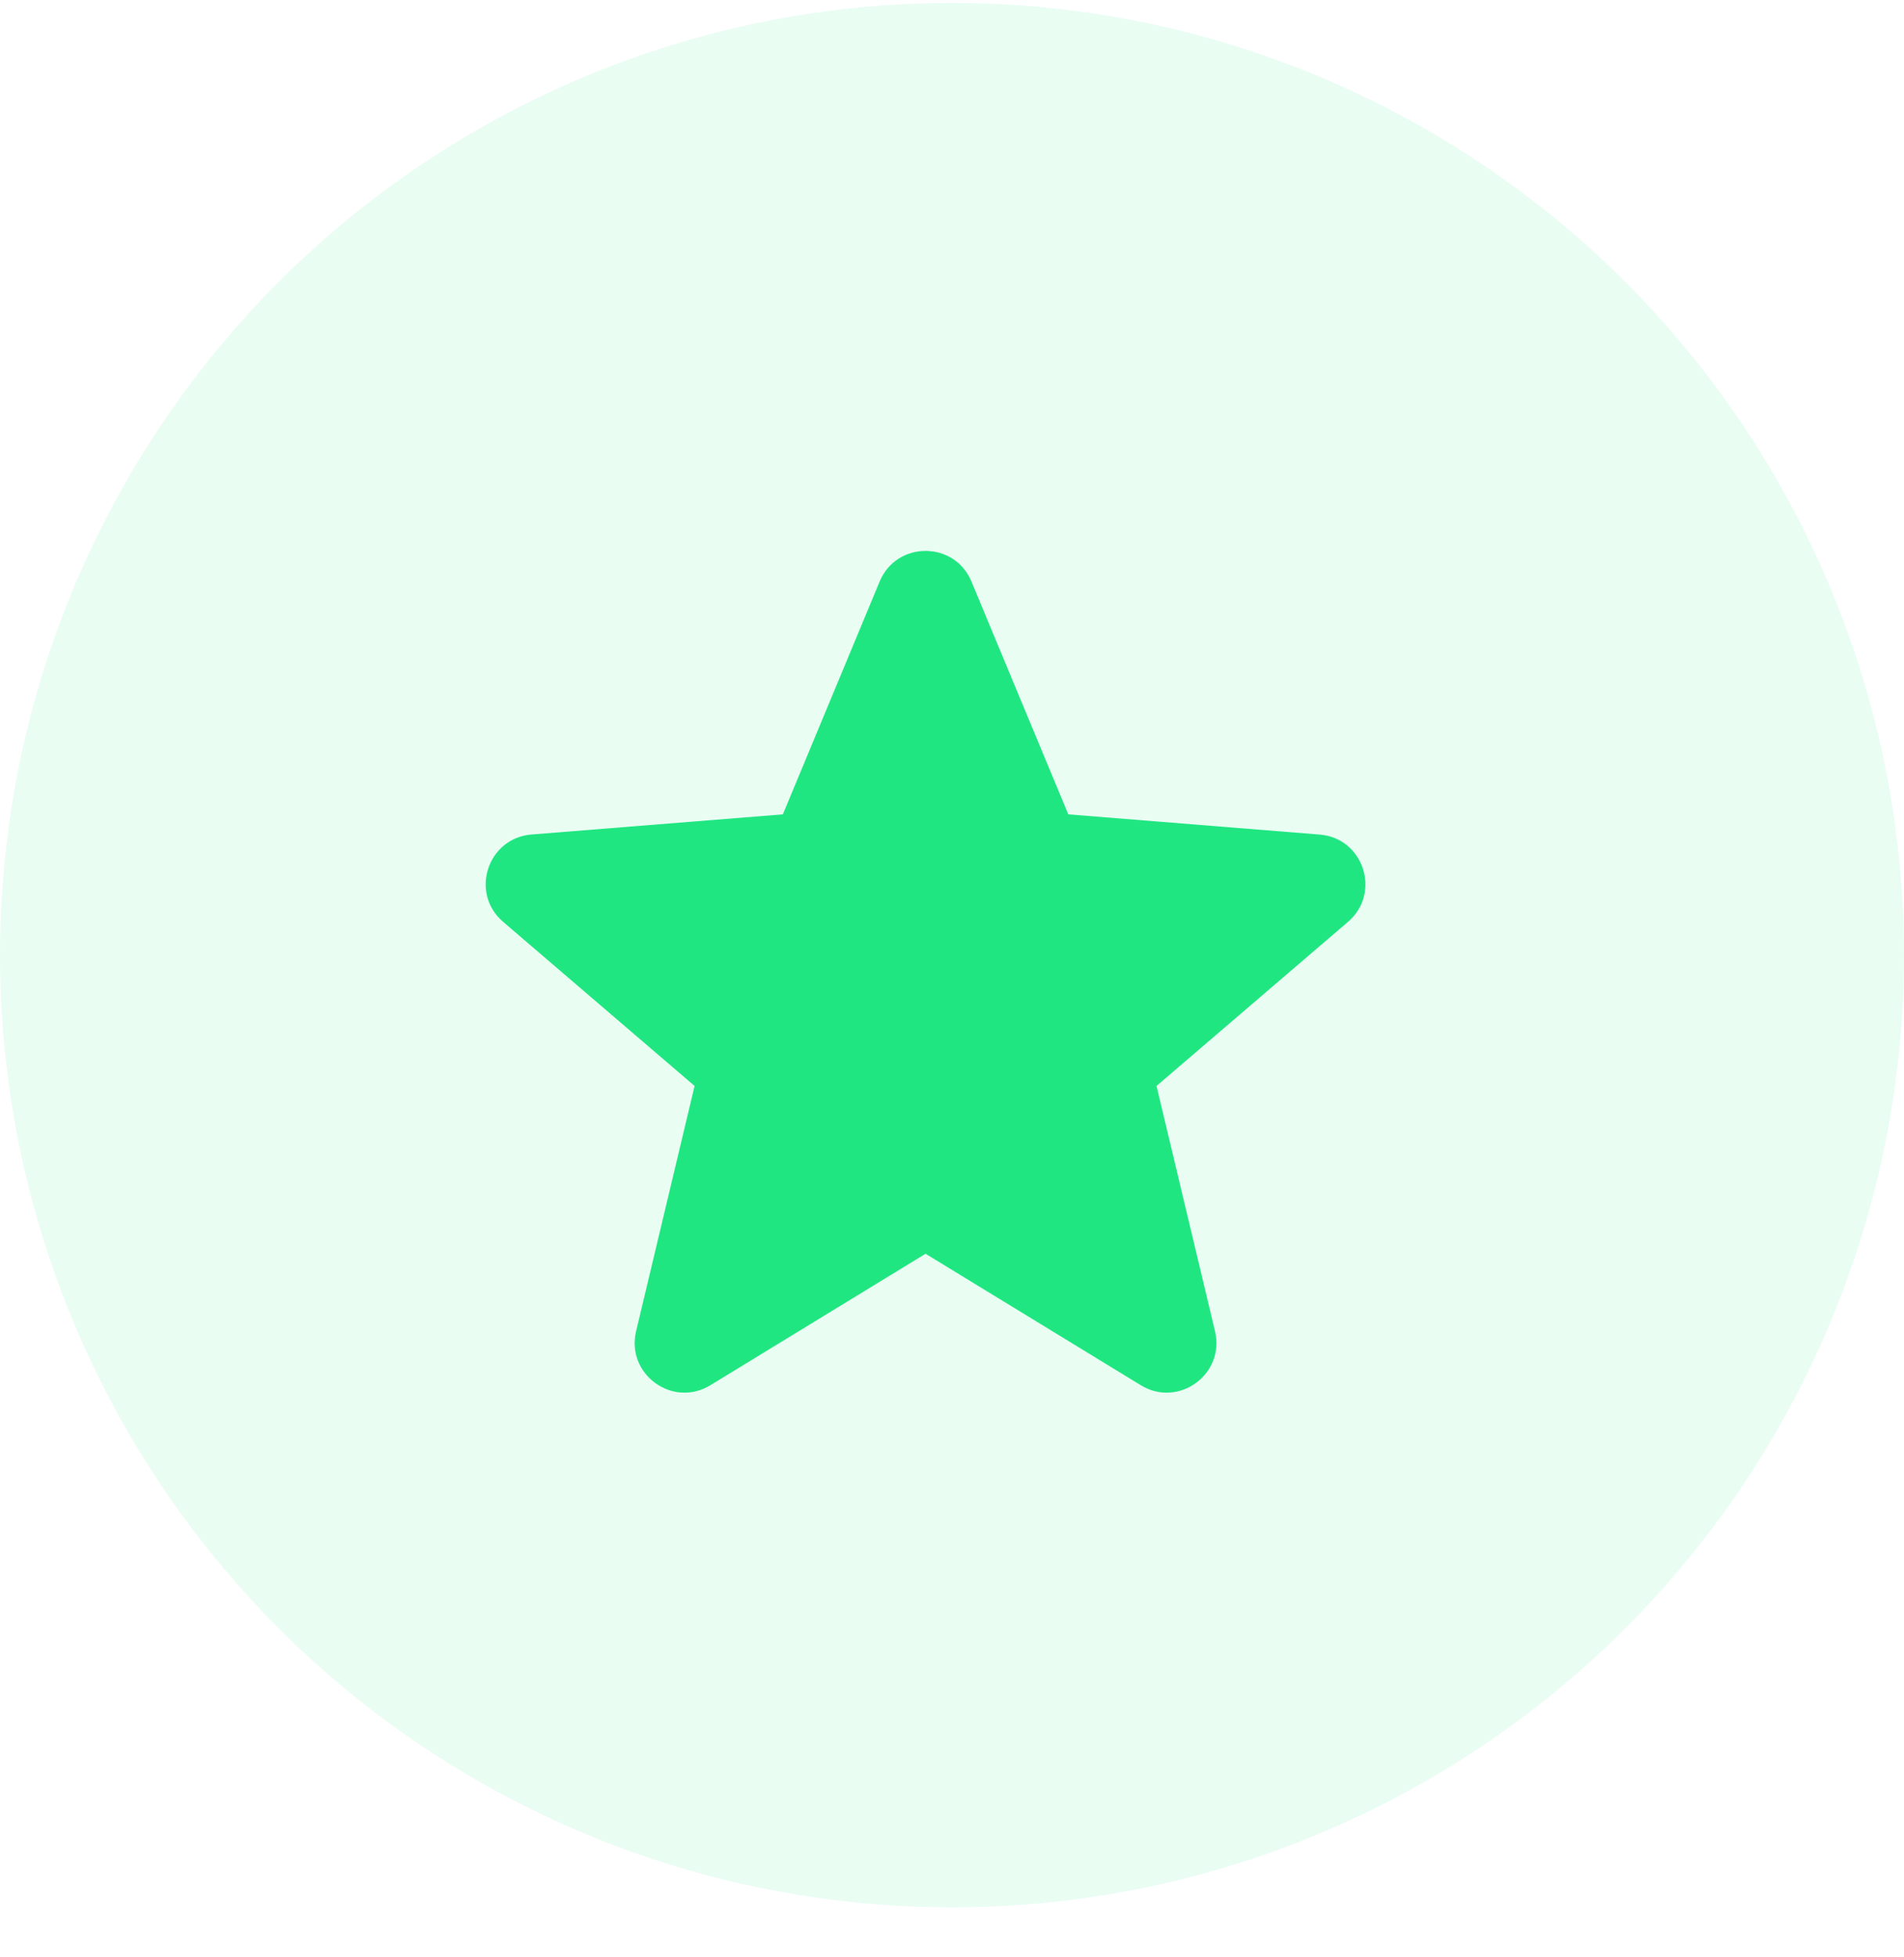 <svg width="36" height="37" viewBox="0 0 36 37" fill="none" xmlns="http://www.w3.org/2000/svg">
<circle cx="18" cy="18.055" r="18" fill="#20E682" fill-opacity="0.1"/>
<path fill-rule="evenodd" clip-rule="evenodd" d="M18.368 10.993C18.047 10.221 16.953 10.221 16.632 10.993L14.802 15.394L10.049 15.775C9.216 15.842 8.878 16.882 9.513 17.426L13.133 20.528L12.027 25.165C11.833 25.978 12.718 26.621 13.432 26.185L17.5 23.7L21.569 26.185C22.282 26.621 23.167 25.978 22.973 25.165L21.867 20.528L25.487 17.426C26.122 16.882 25.784 15.842 24.951 15.776L20.199 15.394L18.368 10.993V10.993Z" fill="#20E682"/>
</svg>
